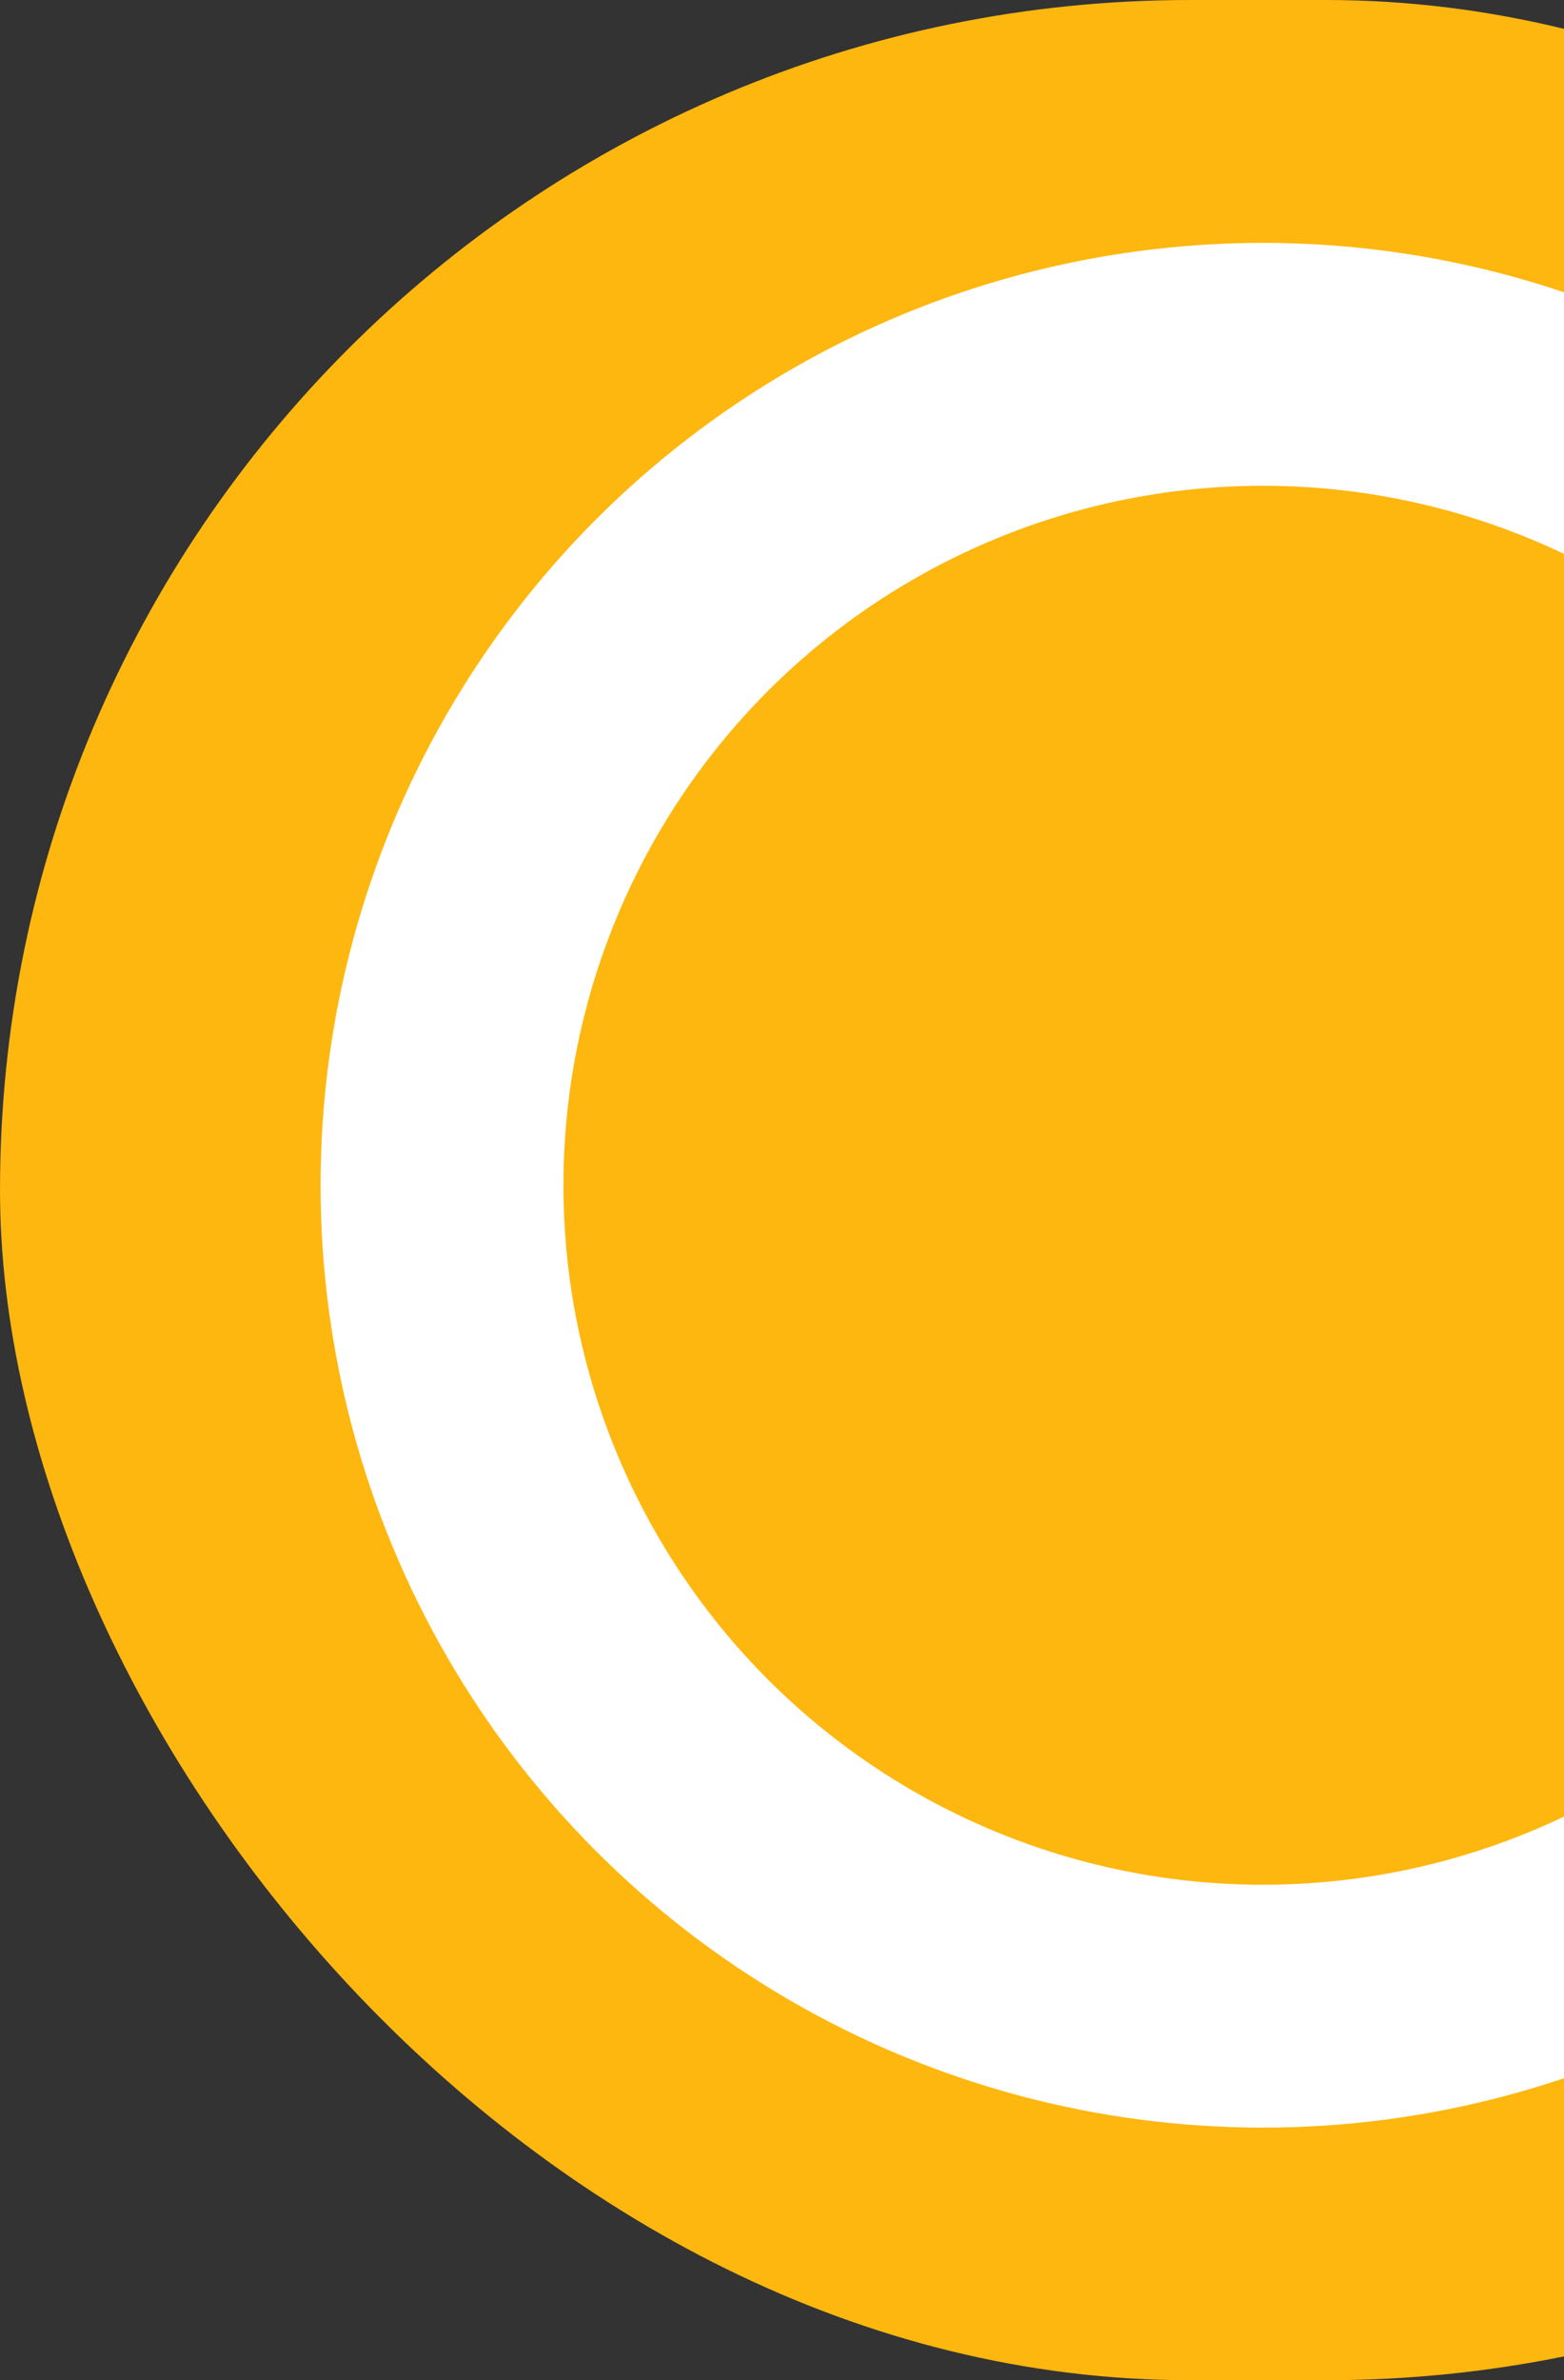 <svg width="161" height="245" viewBox="0 0 161 245" fill="none" xmlns="http://www.w3.org/2000/svg">
<rect x="0" y="0" width="161" height="245" fill="#333333" stroke="none"/>
<rect width="259" height="245" rx="122.5" fill="#FEB70F"/>
<circle cx="130" cy="122" r="97" fill="white"/>
<circle cx="130" cy="122" r="72" fill="#FEB70F"/>
</svg>
